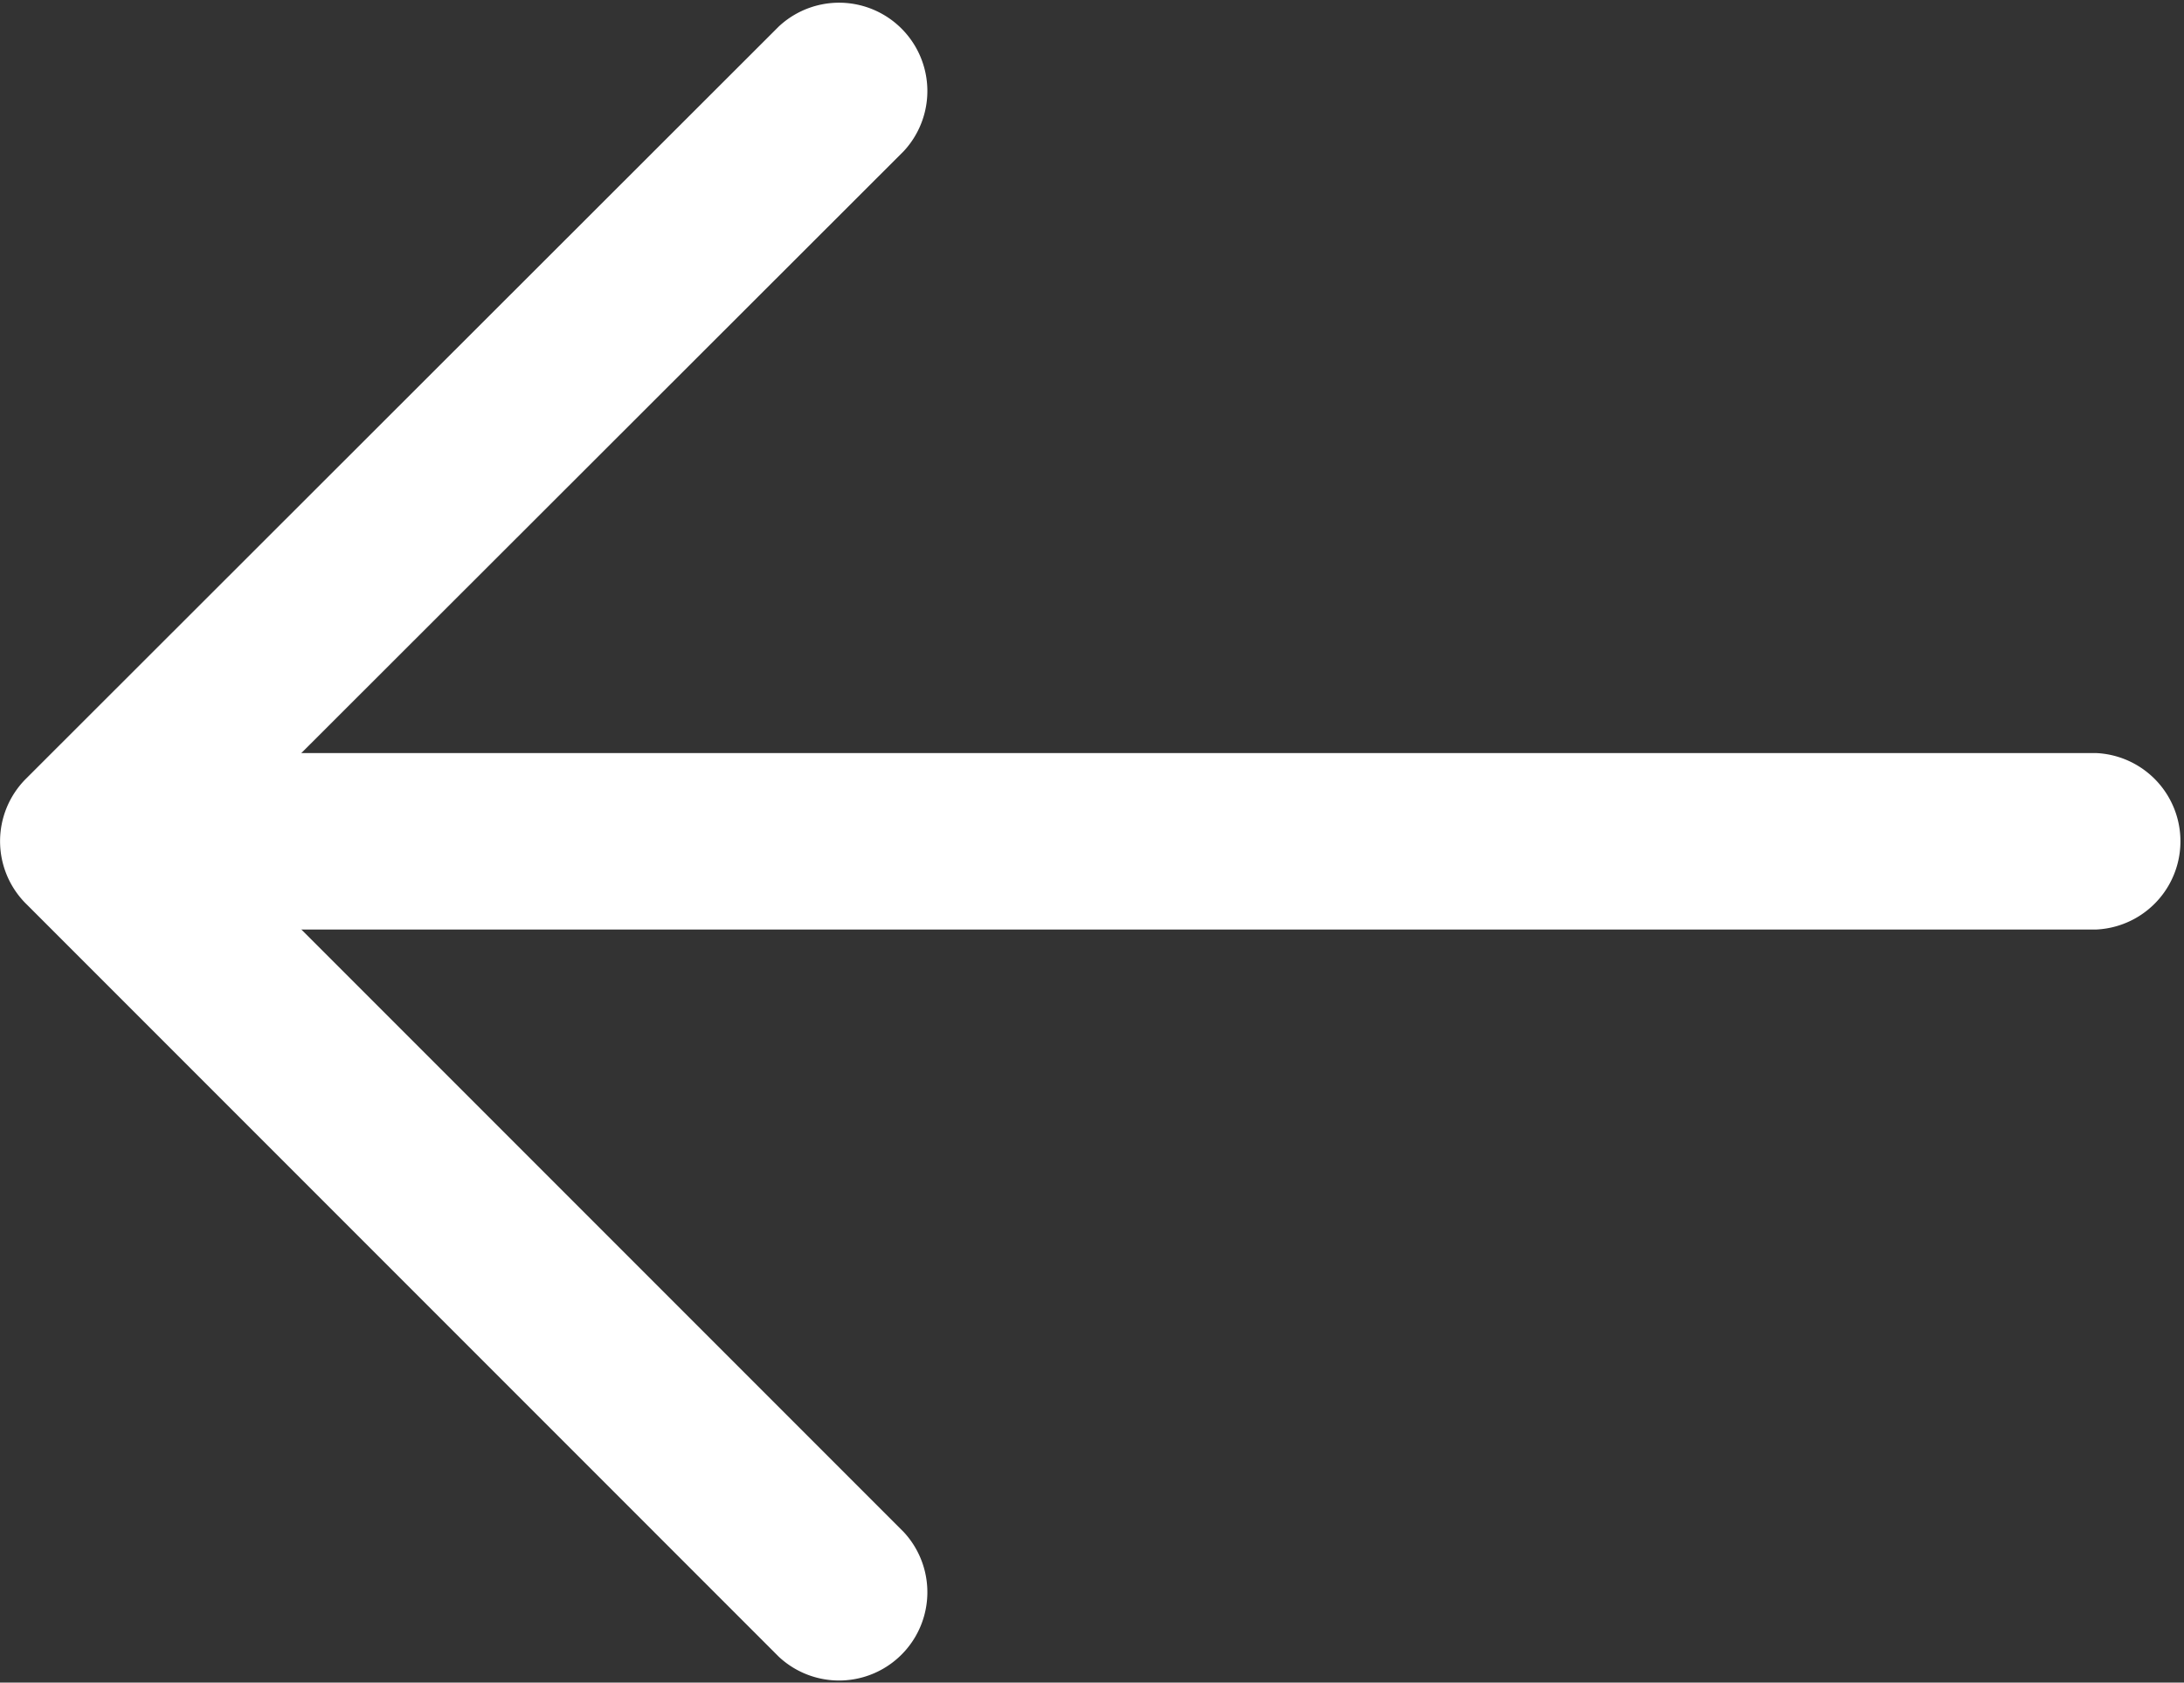 <svg xmlns="http://www.w3.org/2000/svg" width="14" height="10.783" viewBox="0 0 14 10.783"><rect x="0" y="0" width="14" height="10.783" fill="#333333" stroke="none"/><defs><style>.a{fill:#FFFFFF;}</style></defs><g transform="translate(0 -58.83)"><g transform="translate(0 63.656)"><g transform="translate(0 0)"><path class="a" d="M13.435,235.318H.566a.566.566,0,0,0,0,1.131H13.435a.566.566,0,0,0,0-1.131Z" transform="translate(0 -235.318)"/></g></g><g transform="translate(0 58.83)"><g transform="translate(0 0)"><path class="a" d="M1.366,64.221,5.792,59.8a.566.566,0,0,0-.8-.8L.166,63.821a.566.566,0,0,0,0,.8l4.826,4.826a.566.566,0,0,0,.8-.8Z" transform="translate(0 -58.83)"/></g></g></g></svg>